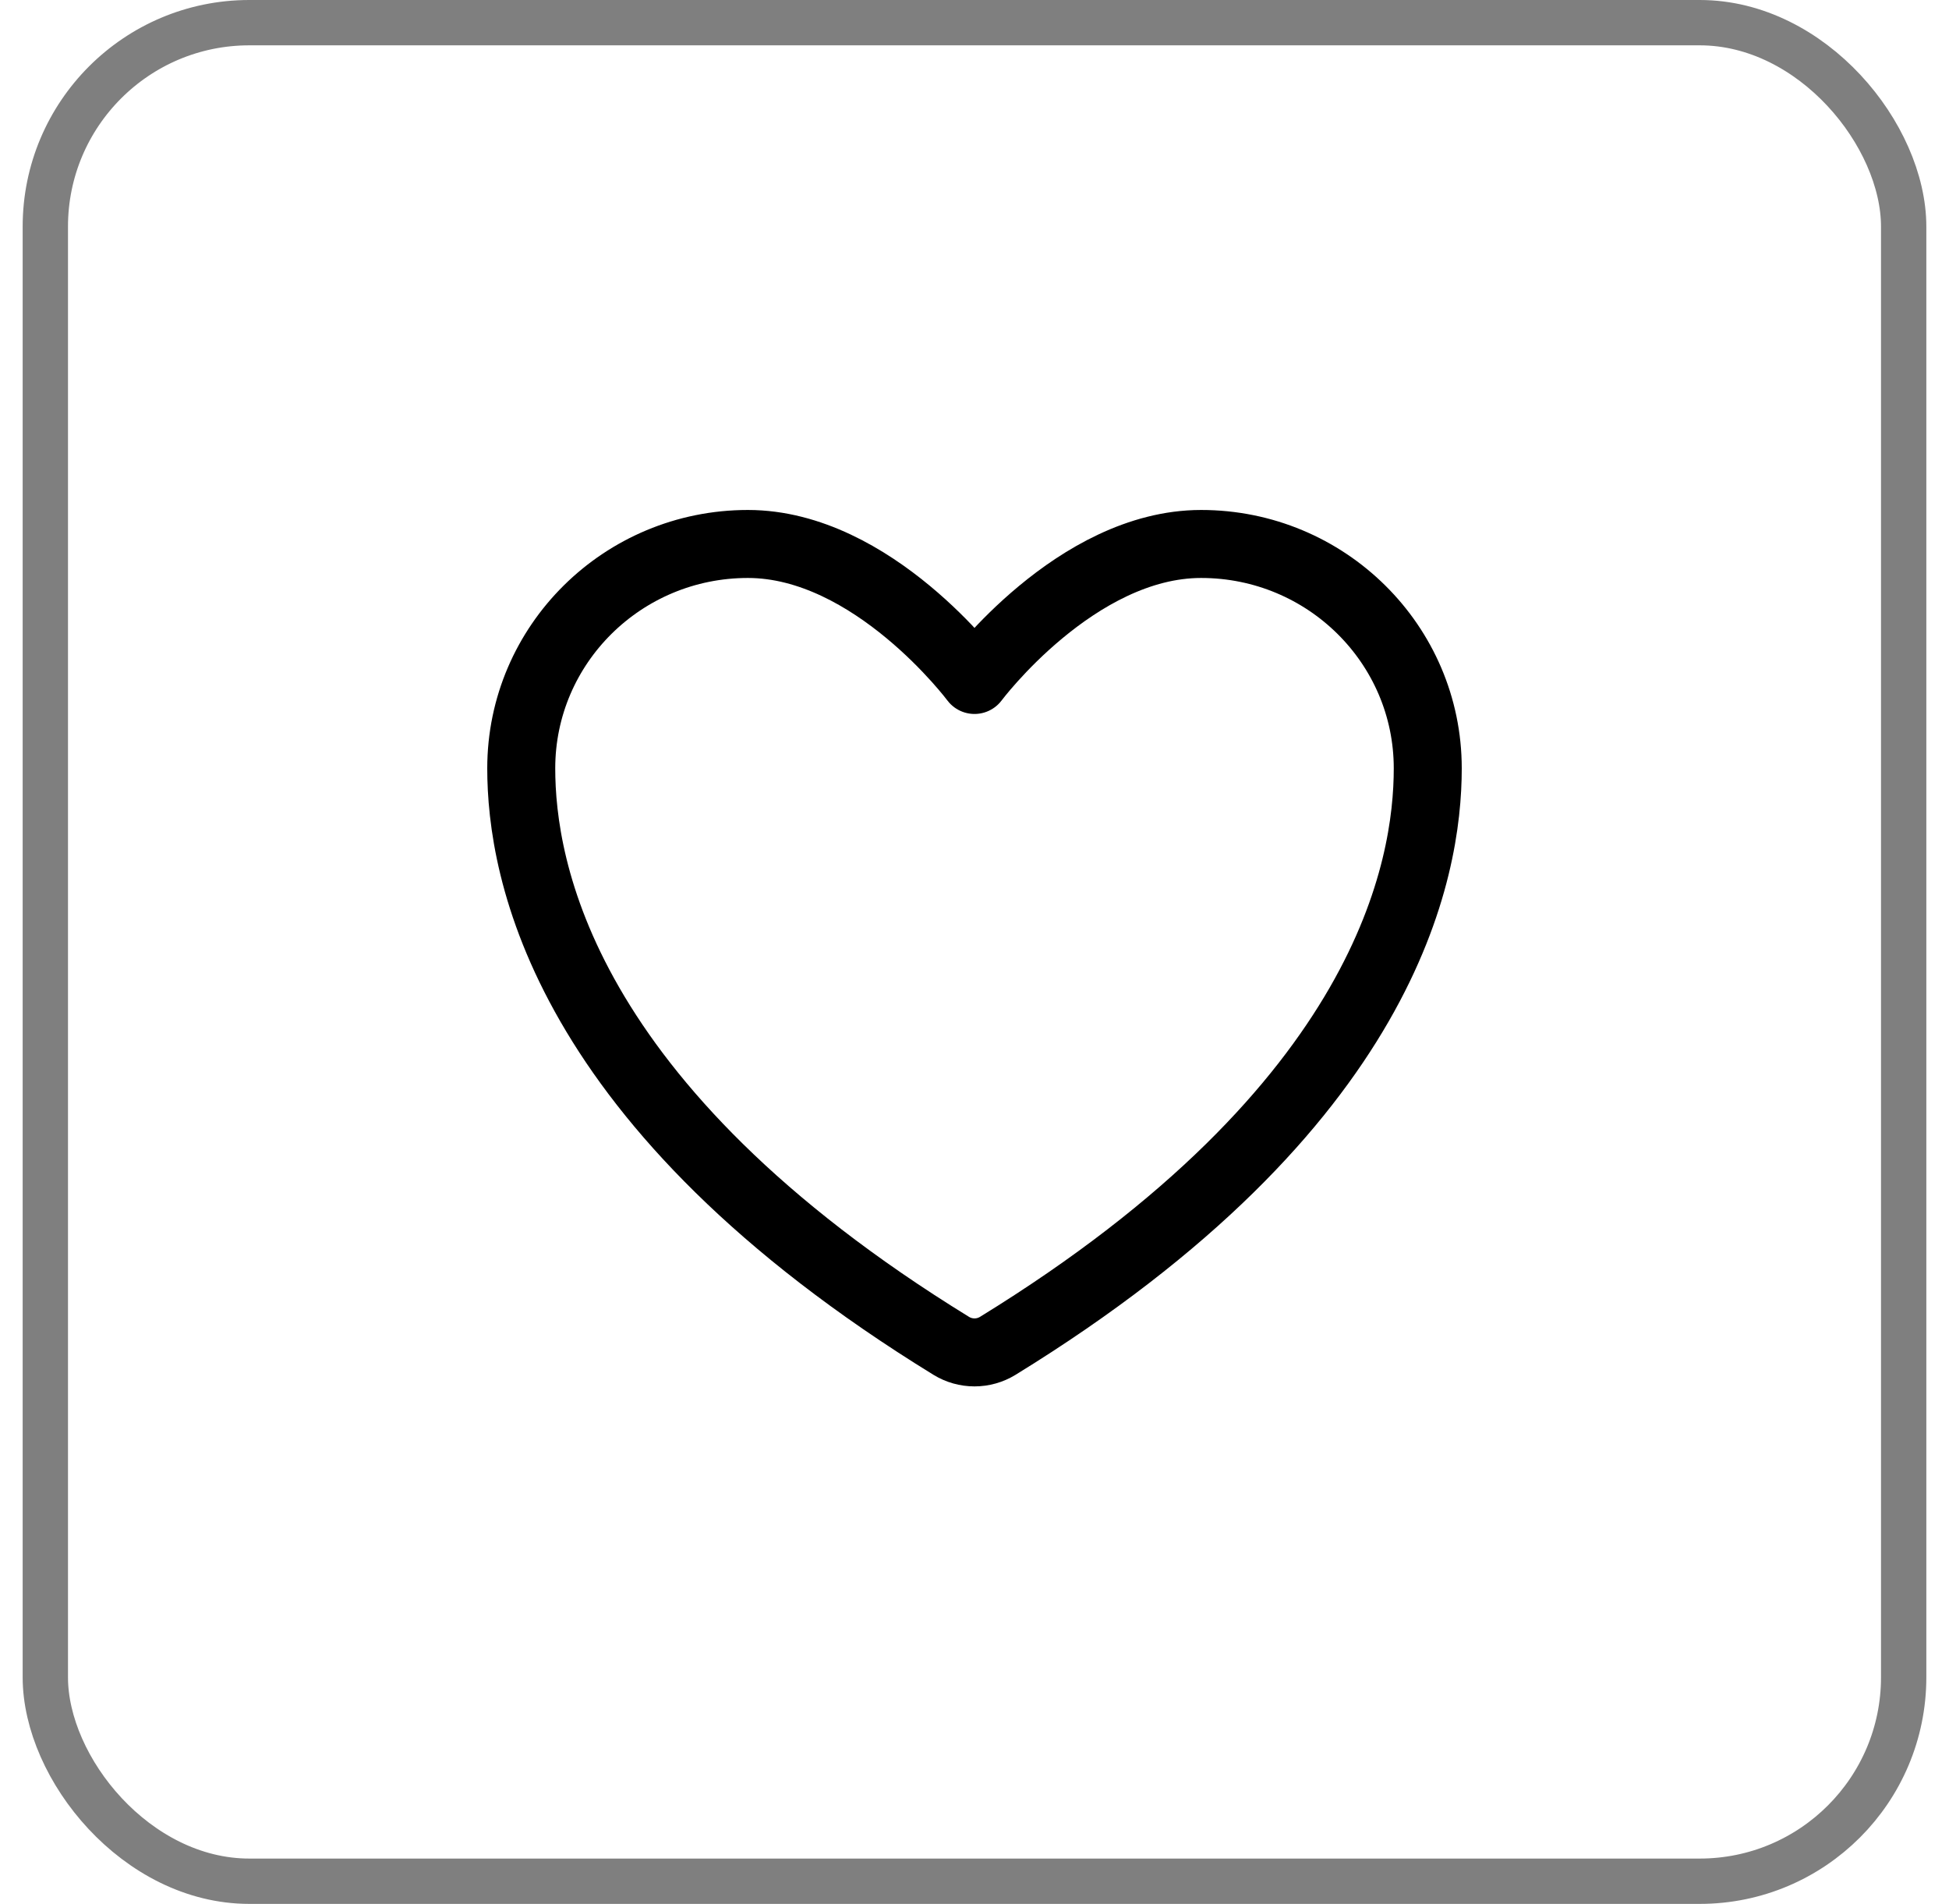 <svg width="43" height="42" viewBox="0 0 43 42" fill="none" xmlns="http://www.w3.org/2000/svg">
<rect x="1" y="0.5" width="41" height="41" rx="4.5" stroke="black" stroke-opacity="0.5"/>
<path d="M16.5 12C13.739 12 11.5 14.216 11.5 16.95C11.5 19.157 12.375 24.395 20.988 29.69C21.142 29.784 21.319 29.834 21.5 29.834C21.681 29.834 21.858 29.784 22.012 29.69C30.625 24.395 31.5 19.157 31.5 16.95C31.5 14.216 29.261 12 26.5 12C23.739 12 21.5 15 21.5 15C21.5 15 19.261 12 16.5 12Z" stroke="black" stroke-width="1.5" stroke-linecap="round" stroke-linejoin="round"/>
</svg>
